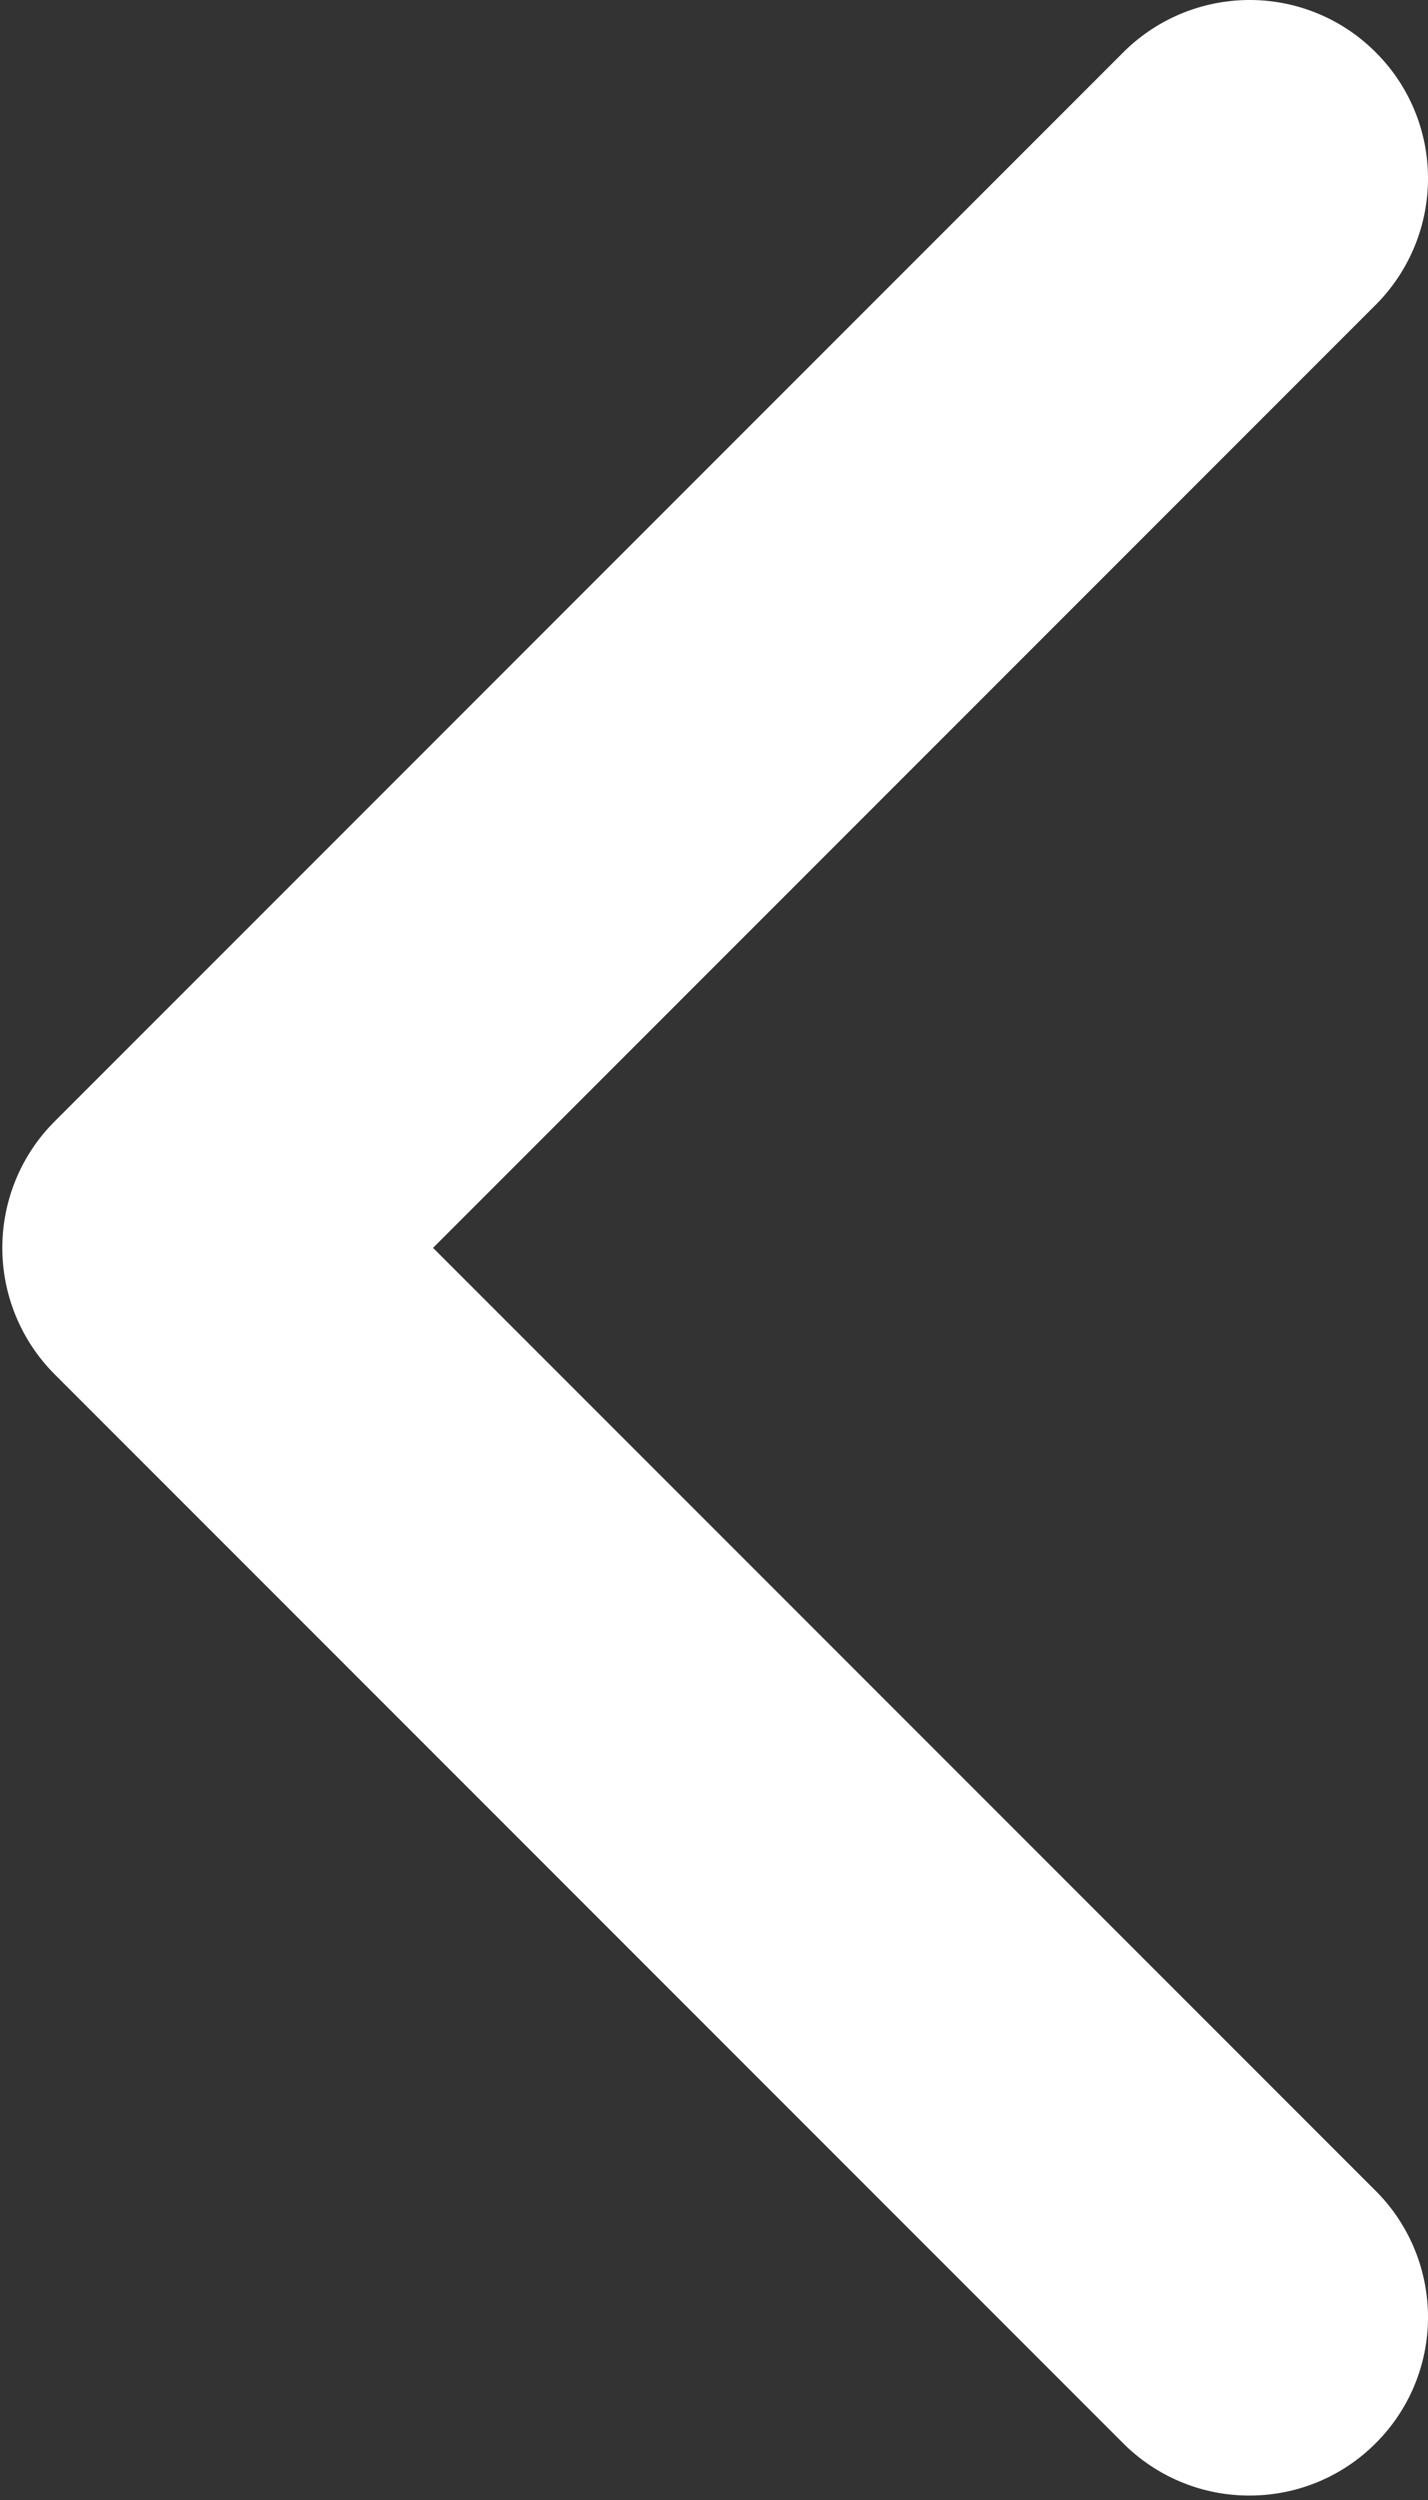 <svg width="8" height="14" viewBox="0 0 8 14" fill="none" xmlns="http://www.w3.org/2000/svg">
<rect x="0" y="0" width="8" height="14" fill="#333333" stroke="none"/>
<path d="M0.305 7.695C0.118 7.507 0.013 7.253 0.013 6.988C0.013 6.723 0.118 6.468 0.305 6.281L6.305 0.281C6.494 0.099 6.746 -0.002 7.009 3.78026e-05C7.271 0.002 7.522 0.107 7.707 0.293C7.893 0.478 7.998 0.729 8 0.991C8.002 1.254 7.901 1.506 7.719 1.695L2.426 6.988L7.719 12.281C7.901 12.469 8.002 12.722 8 12.984C7.998 13.246 7.893 13.497 7.707 13.682C7.522 13.868 7.271 13.973 7.009 13.975C6.746 13.978 6.494 13.877 6.305 13.695L0.305 7.695Z" fill="white"/>
</svg>
